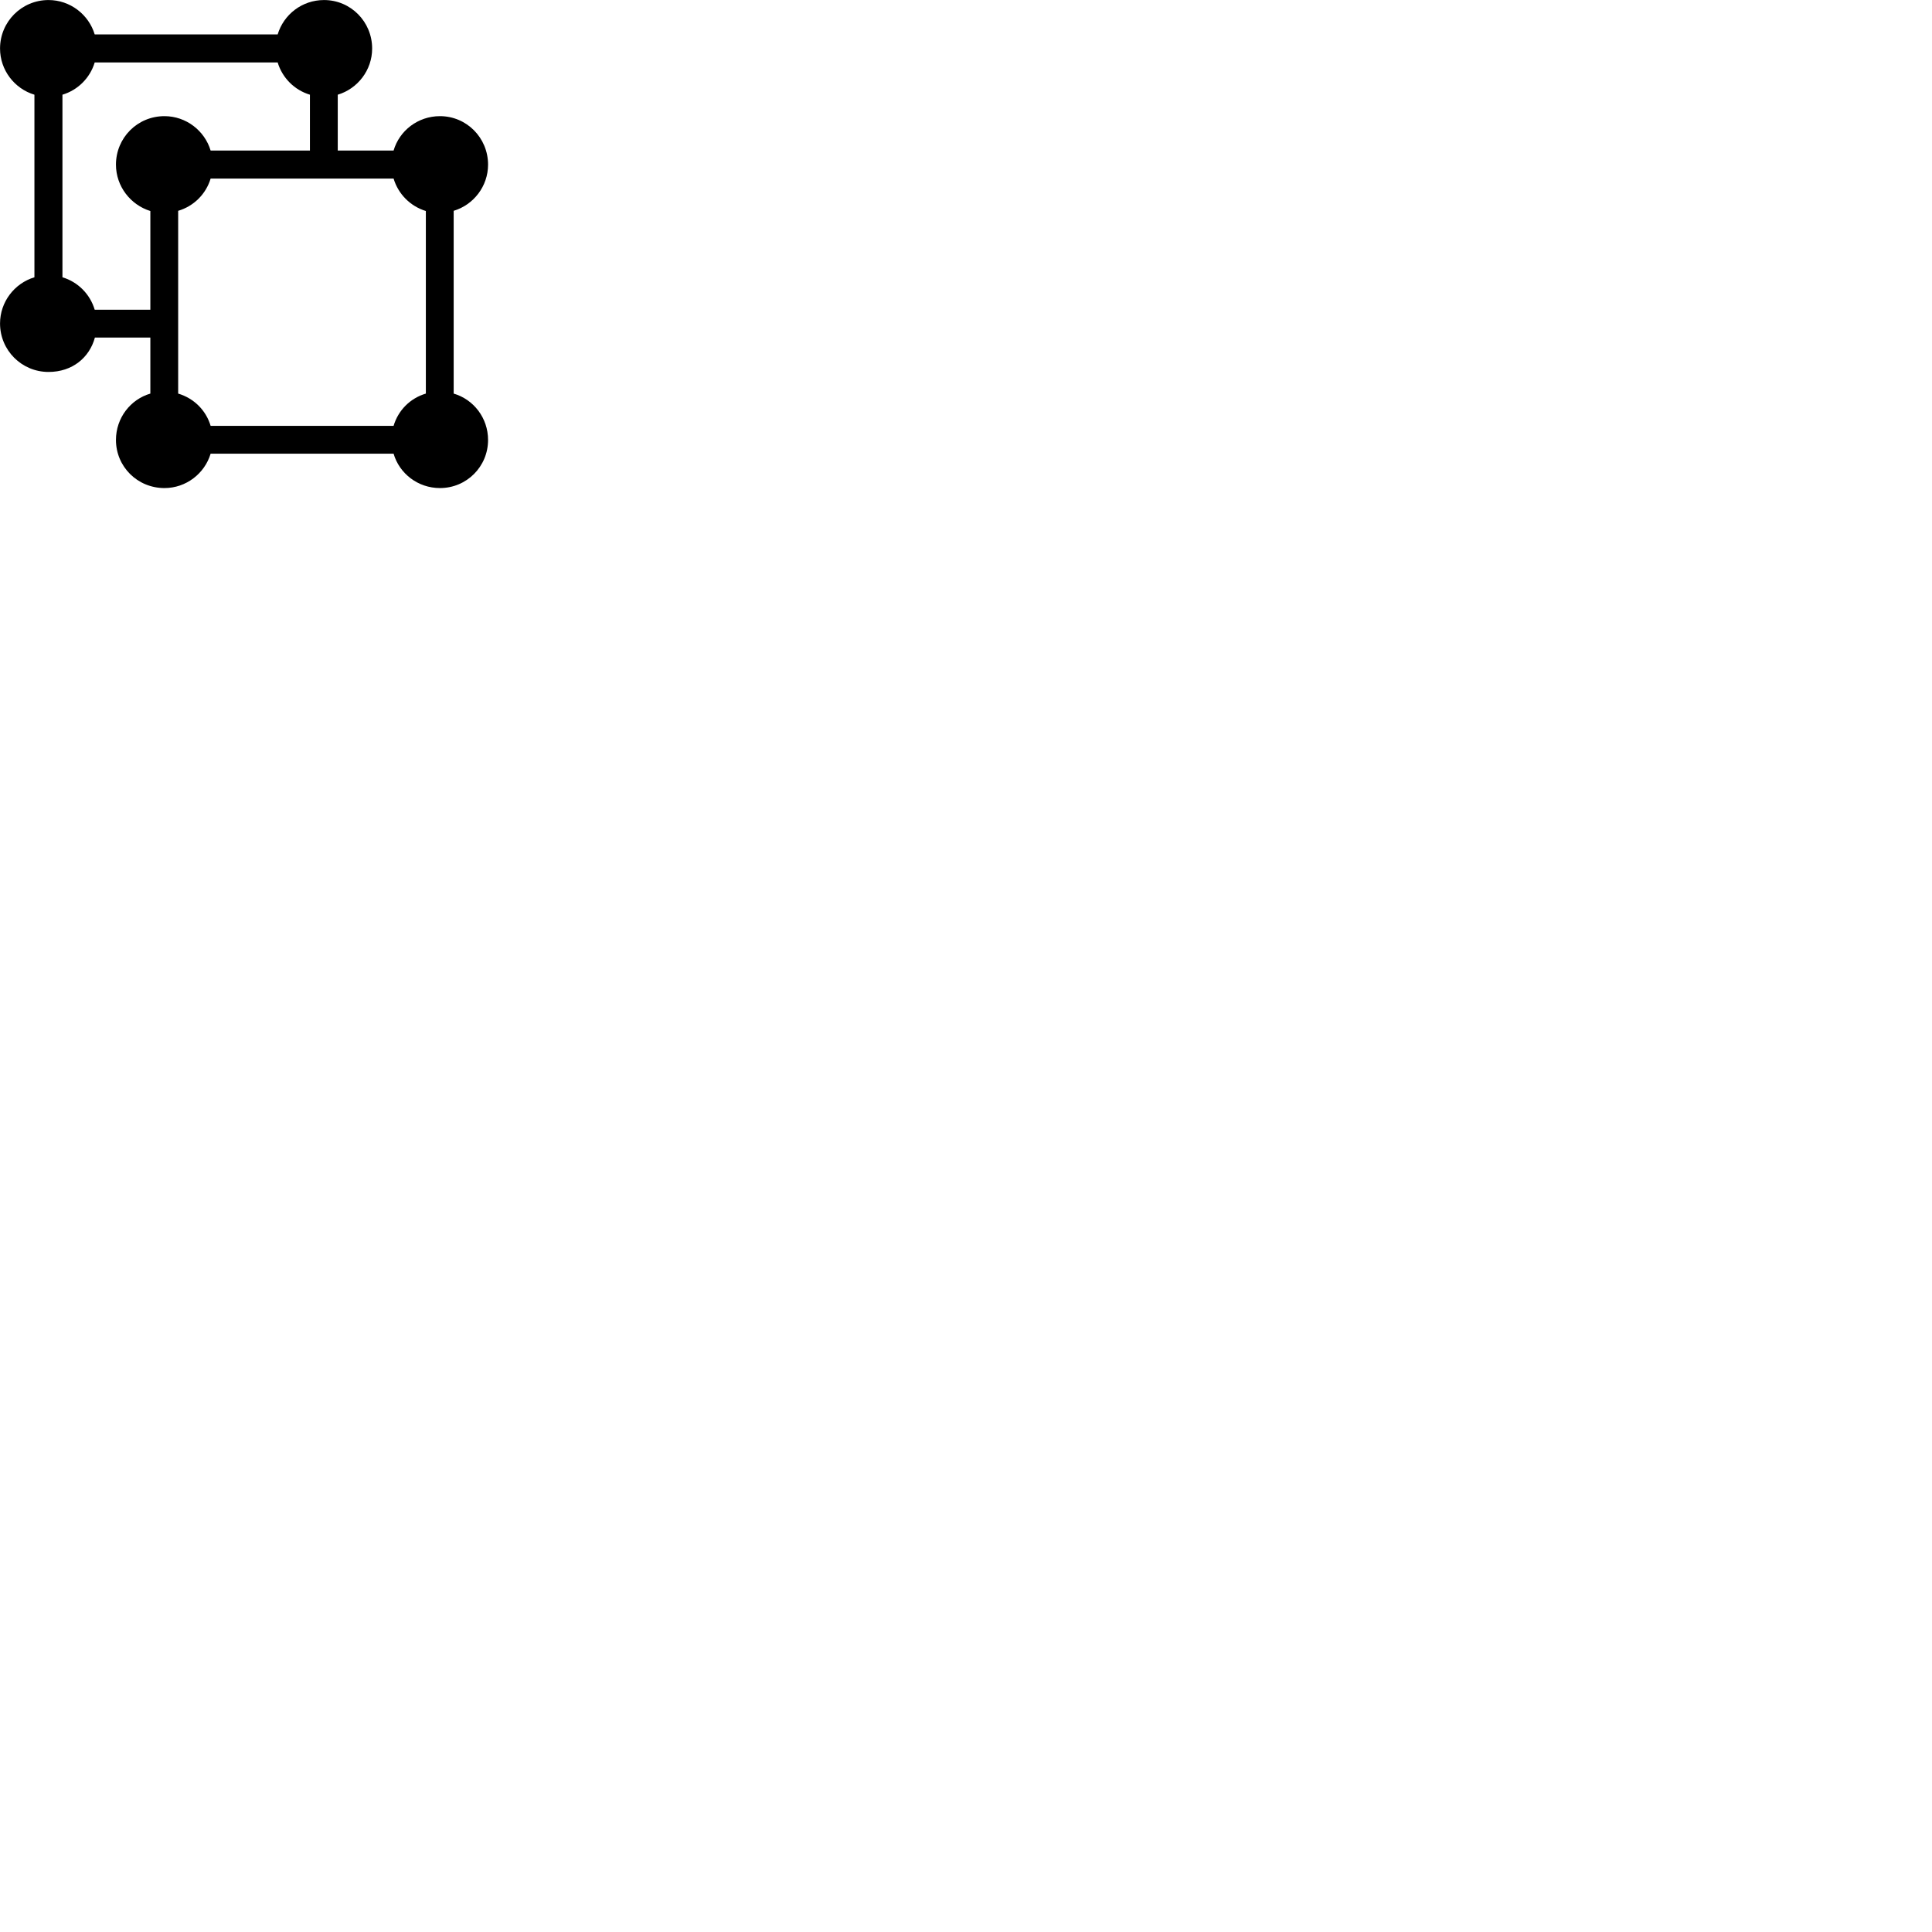 
        <svg xmlns="http://www.w3.org/2000/svg" viewBox="0 0 100 100">
            <path d="M2.512 19.252C3.752 19.252 4.632 18.502 4.912 17.472H7.782V20.372C6.752 20.672 6.002 21.632 6.002 22.772C6.002 24.152 7.112 25.262 8.512 25.262C9.632 25.262 10.592 24.512 10.902 23.482H20.372C20.672 24.512 21.632 25.262 22.772 25.262C24.152 25.262 25.262 24.152 25.262 22.772C25.262 21.632 24.512 20.672 23.482 20.372V10.912C24.512 10.602 25.262 9.642 25.262 8.522C25.262 7.132 24.152 6.012 22.772 6.012C21.632 6.012 20.672 6.762 20.372 7.792H17.482V4.902C18.512 4.592 19.262 3.632 19.262 2.512C19.262 1.122 18.152 0.002 16.772 0.002C15.632 0.002 14.682 0.752 14.372 1.782H4.902C4.592 0.752 3.632 0.002 2.512 0.002C1.122 0.002 0.002 1.122 0.002 2.512C0.002 3.632 0.752 4.592 1.782 4.902V14.352C0.752 14.662 0.002 15.622 0.002 16.742C0.002 18.132 1.122 19.252 2.512 19.252ZM8.512 6.012C7.112 6.012 6.002 7.132 6.002 8.522C6.002 9.642 6.752 10.602 7.782 10.922V16.032H4.902C4.662 15.222 4.032 14.592 3.232 14.352V4.902C4.032 4.662 4.662 4.032 4.902 3.232H14.372C14.612 4.032 15.242 4.662 16.042 4.902V7.792H10.902C10.592 6.762 9.632 6.012 8.512 6.012ZM10.902 22.042C10.662 21.232 10.032 20.612 9.222 20.372V10.912C10.032 10.672 10.662 10.042 10.902 9.242H20.372C20.612 10.042 21.232 10.672 22.042 10.922V20.372C21.232 20.612 20.612 21.232 20.372 22.042Z" />
        </svg>
    